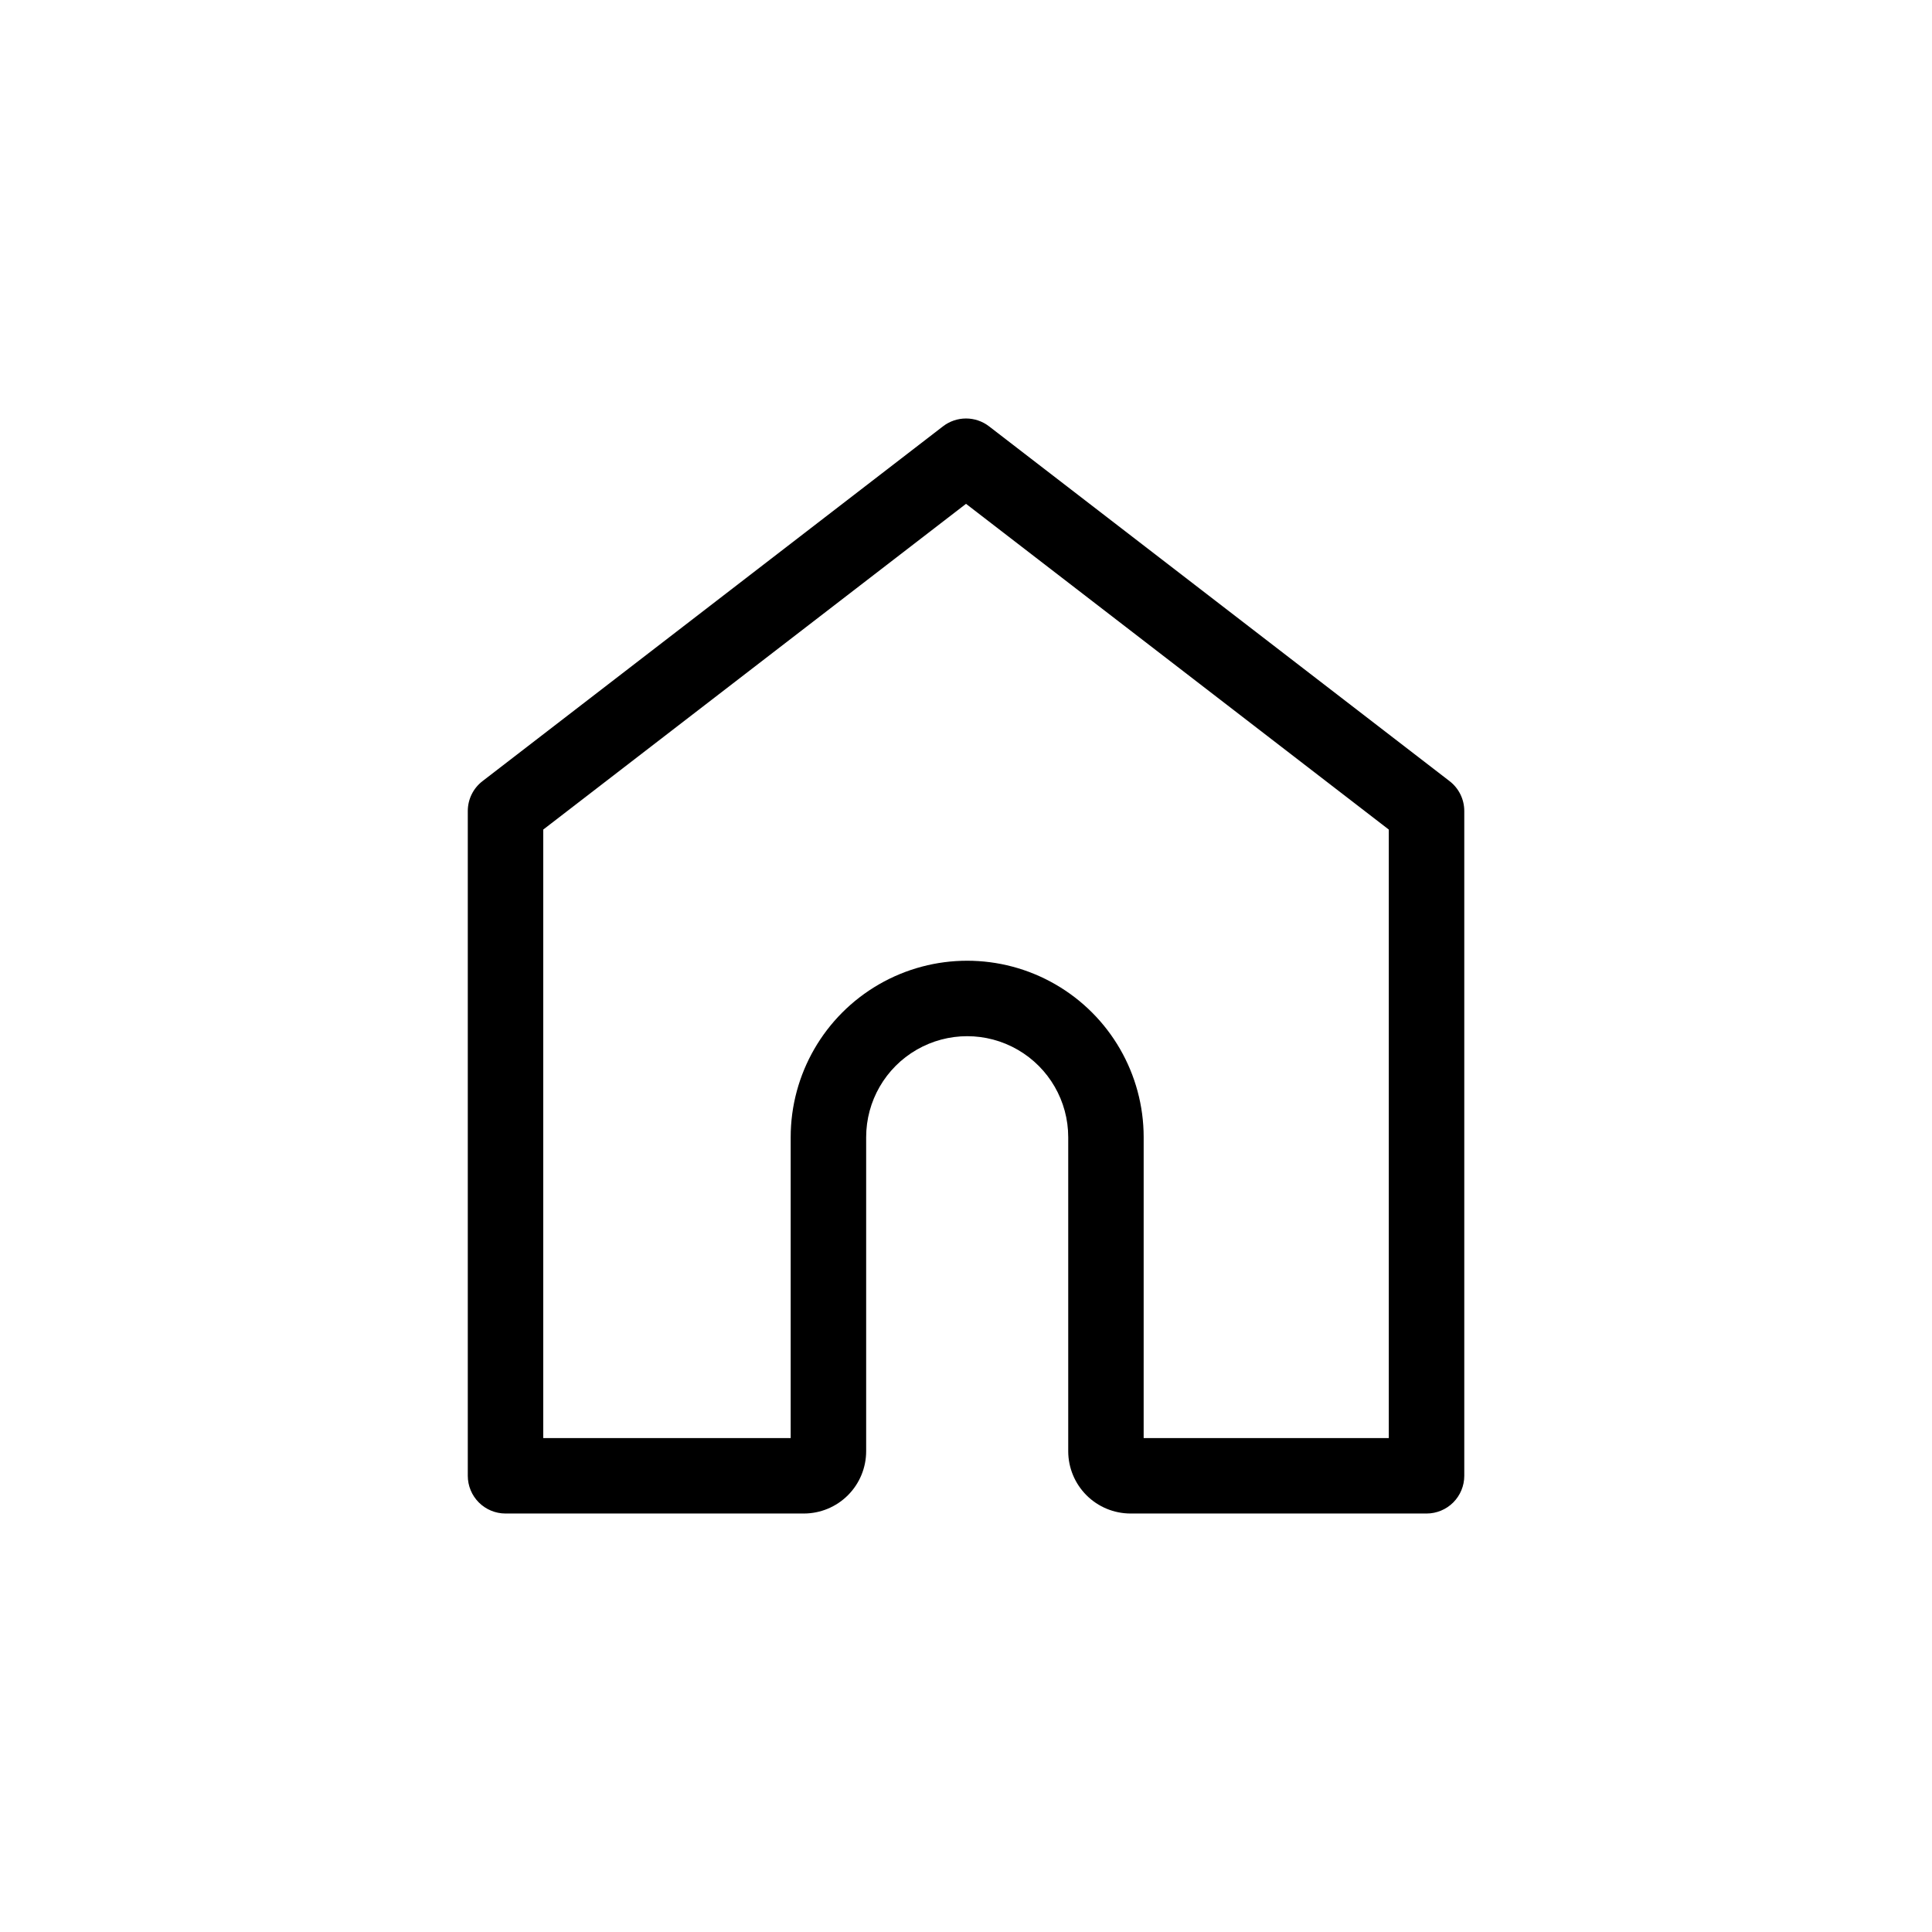 <?xml version="1.0" encoding="UTF-8"?>
<svg width="752pt" height="752pt" version="1.1" viewBox="0 0 752 752" xmlns="http://www.w3.org/2000/svg">
 <path d="m555.25 589.11h-115.23c-6.426-0.008-12.582-2.566-17.125-7.109-4.543-4.543-7.098-10.699-7.106-17.125v-122.23c0-14.051-7.496-27.031-19.664-34.055-12.164-7.027-27.156-7.027-39.324 0-12.168 7.023-19.664 20.004-19.664 34.055v122.23c-0.008 6.426-2.562 12.586-7.106 17.129-4.547 4.543-10.707 7.098-17.133 7.106h-116.14c-3.891 0-7.625-1.547-10.379-4.301s-4.301-6.488-4.301-10.379v-258.76c0-4.555 2.113-8.852 5.723-11.629l179.24-138.1c2.57-1.98 5.723-3.055 8.965-3.055 3.246 0 6.398 1.074 8.965 3.055l179.25 138.1c3.609 2.777 5.723 7.074 5.723 11.629v258.76c0 3.894-1.547 7.629-4.301 10.383-2.758 2.75-6.492 4.297-10.387 4.297zm-110.1-29.363h95.418v-236.85l-164.56-126.79-164.56 126.79v236.85h96.312v-117.1c0-24.543 13.094-47.223 34.348-59.492 21.258-12.273 47.445-12.273 68.699 0 21.254 12.27 34.348 34.949 34.348 59.492z"/>
</svg>

